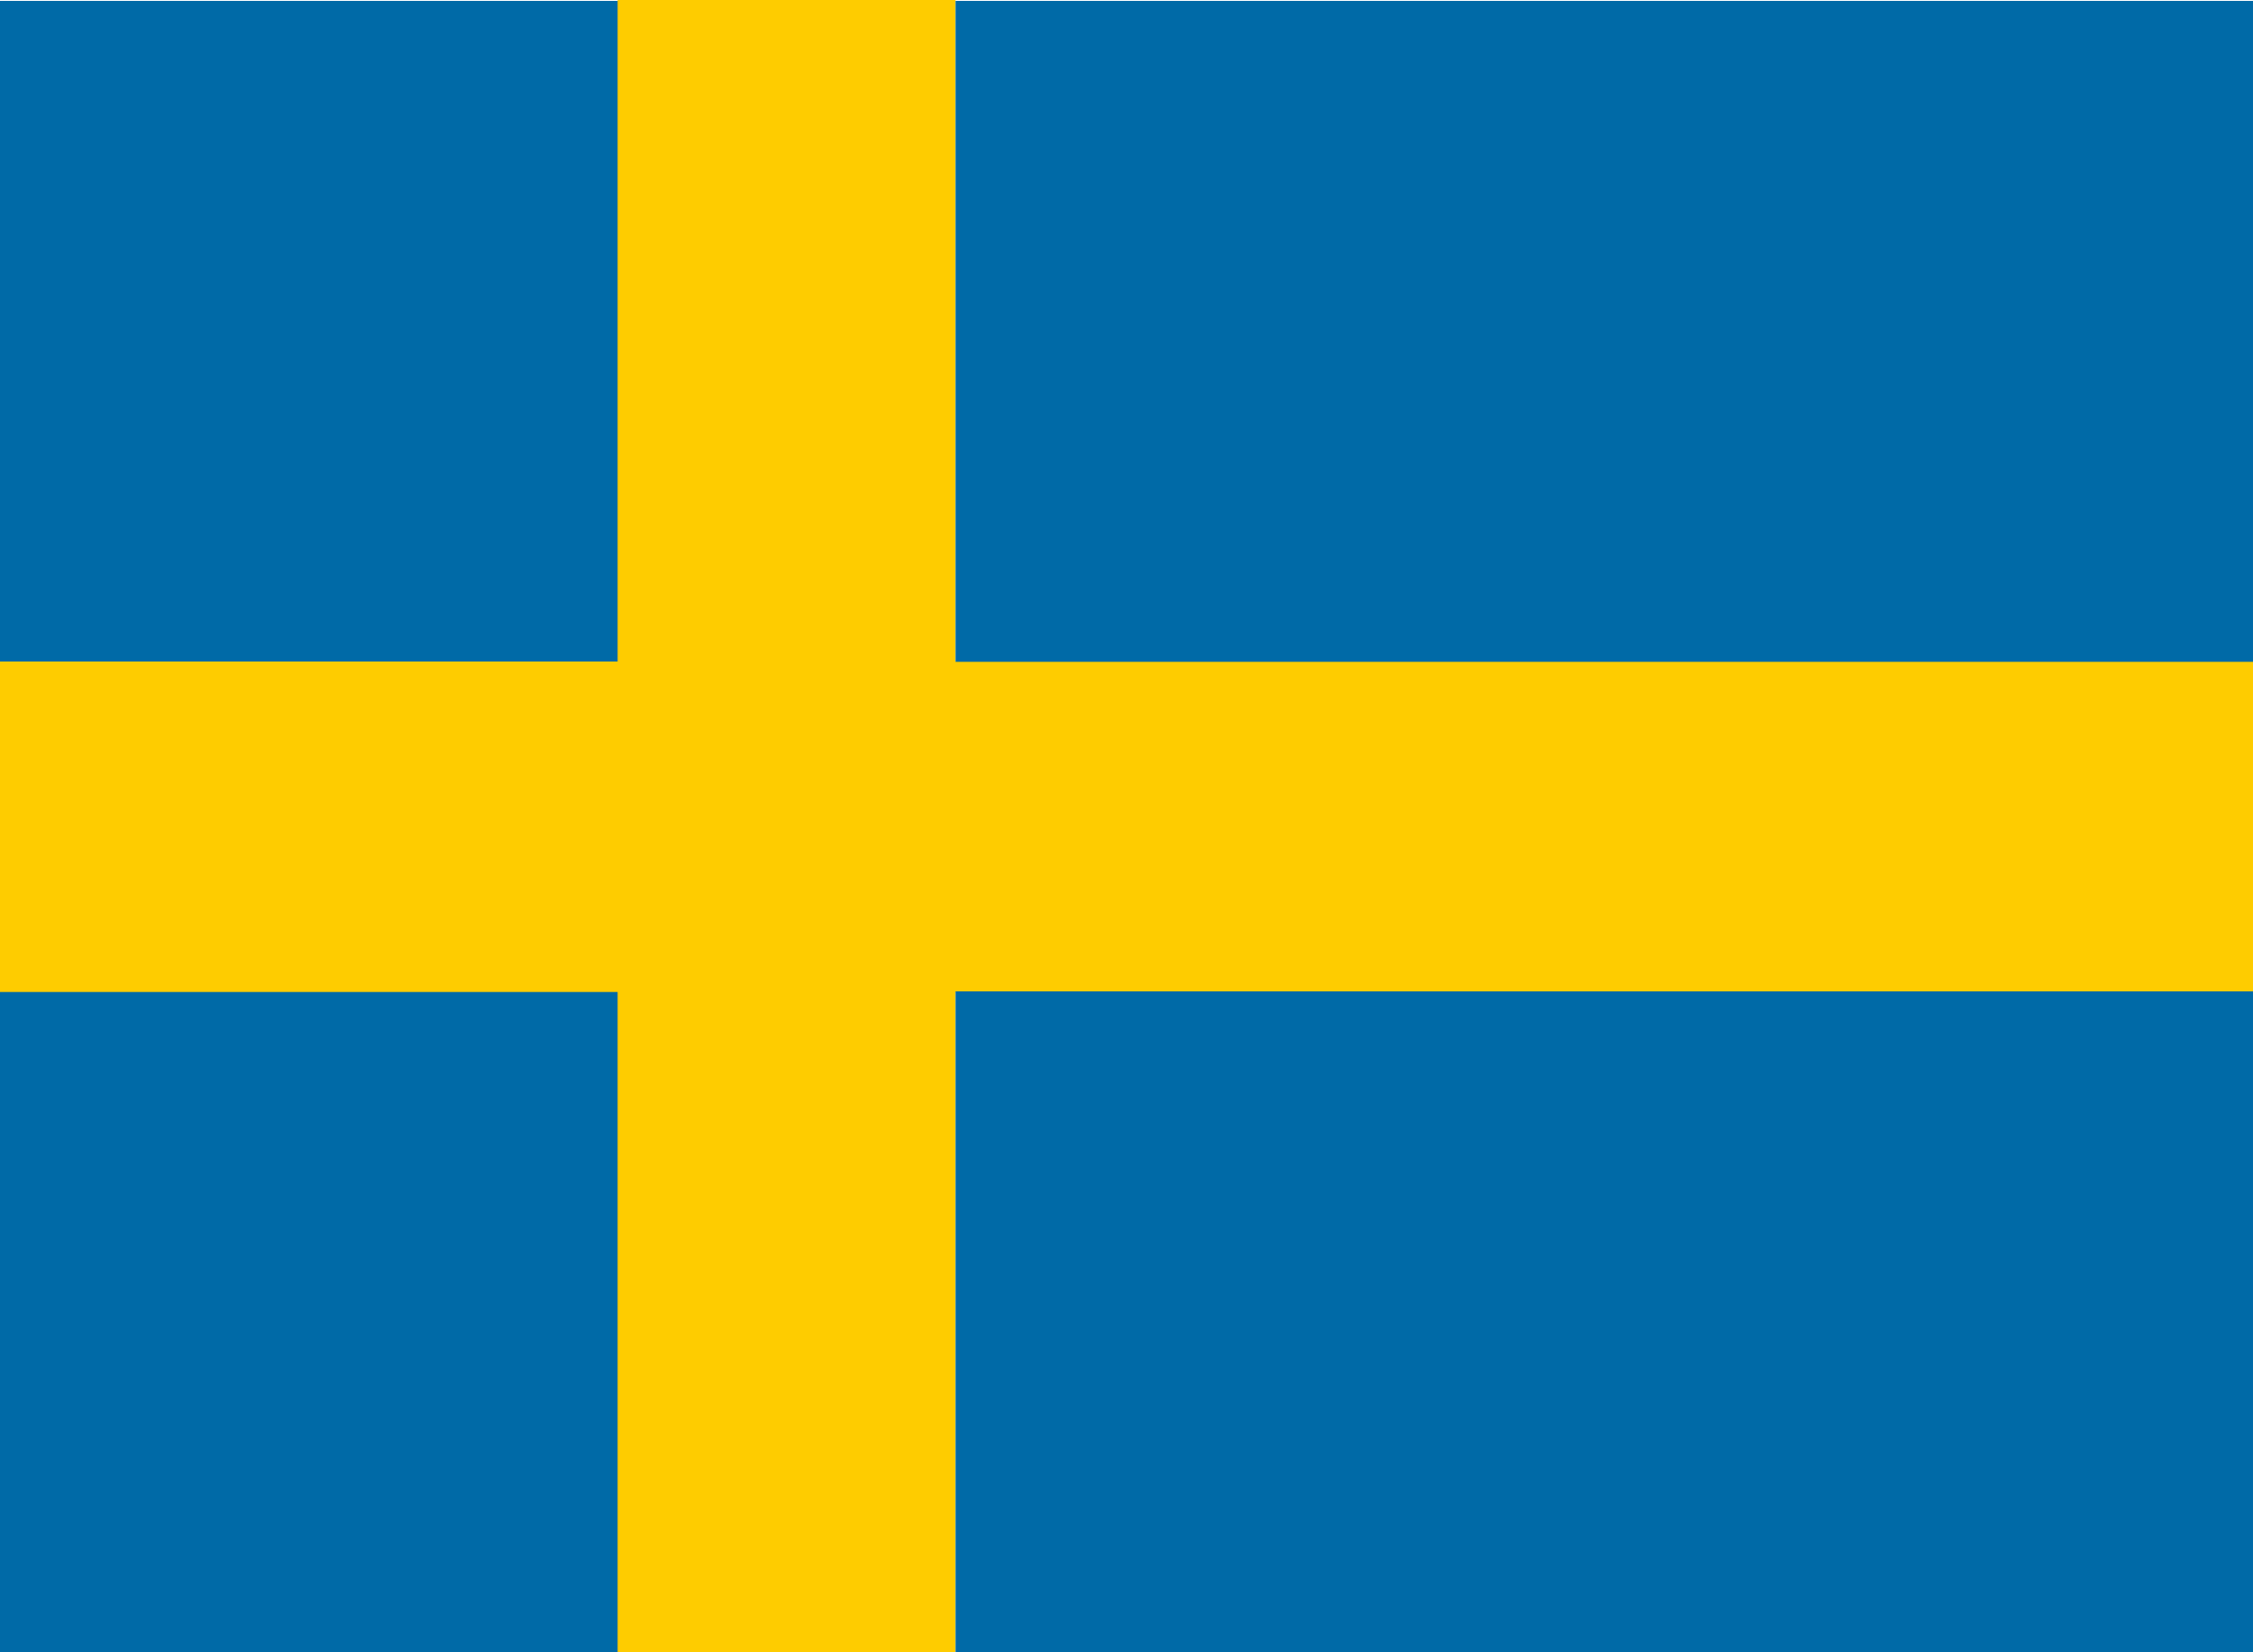 <svg width="15" height="11" fill="none" xmlns="http://www.w3.org/2000/svg"><g clip-path="url(#clip0)" fill-rule="evenodd" clip-rule="evenodd"><path d="M-1.489.006h5.625v4.4h-5.625v-4.4zm0 6.594h5.625V11h-5.625V6.6z" fill="#006AA7"/><path d="M-1.489 4.404h5.625v2.2h-5.625v-2.2z" fill="#FECC00"/><path d="M4.112 0h2.25v11h-2.25V0z" fill="#FECC00"/><path d="M6.292 4.404h10.125v2.2H6.29v-2.2z" fill="#FECC00"/><path d="M6.362 6.6h10.125V11H6.362V6.6zm0-6.594h10.125v4.4H6.362v-4.4z" fill="#006AA7"/></g><defs><clipPath id="clip0"><path fill="#fff" d="M0 0h15v11H0z"/></clipPath></defs></svg>